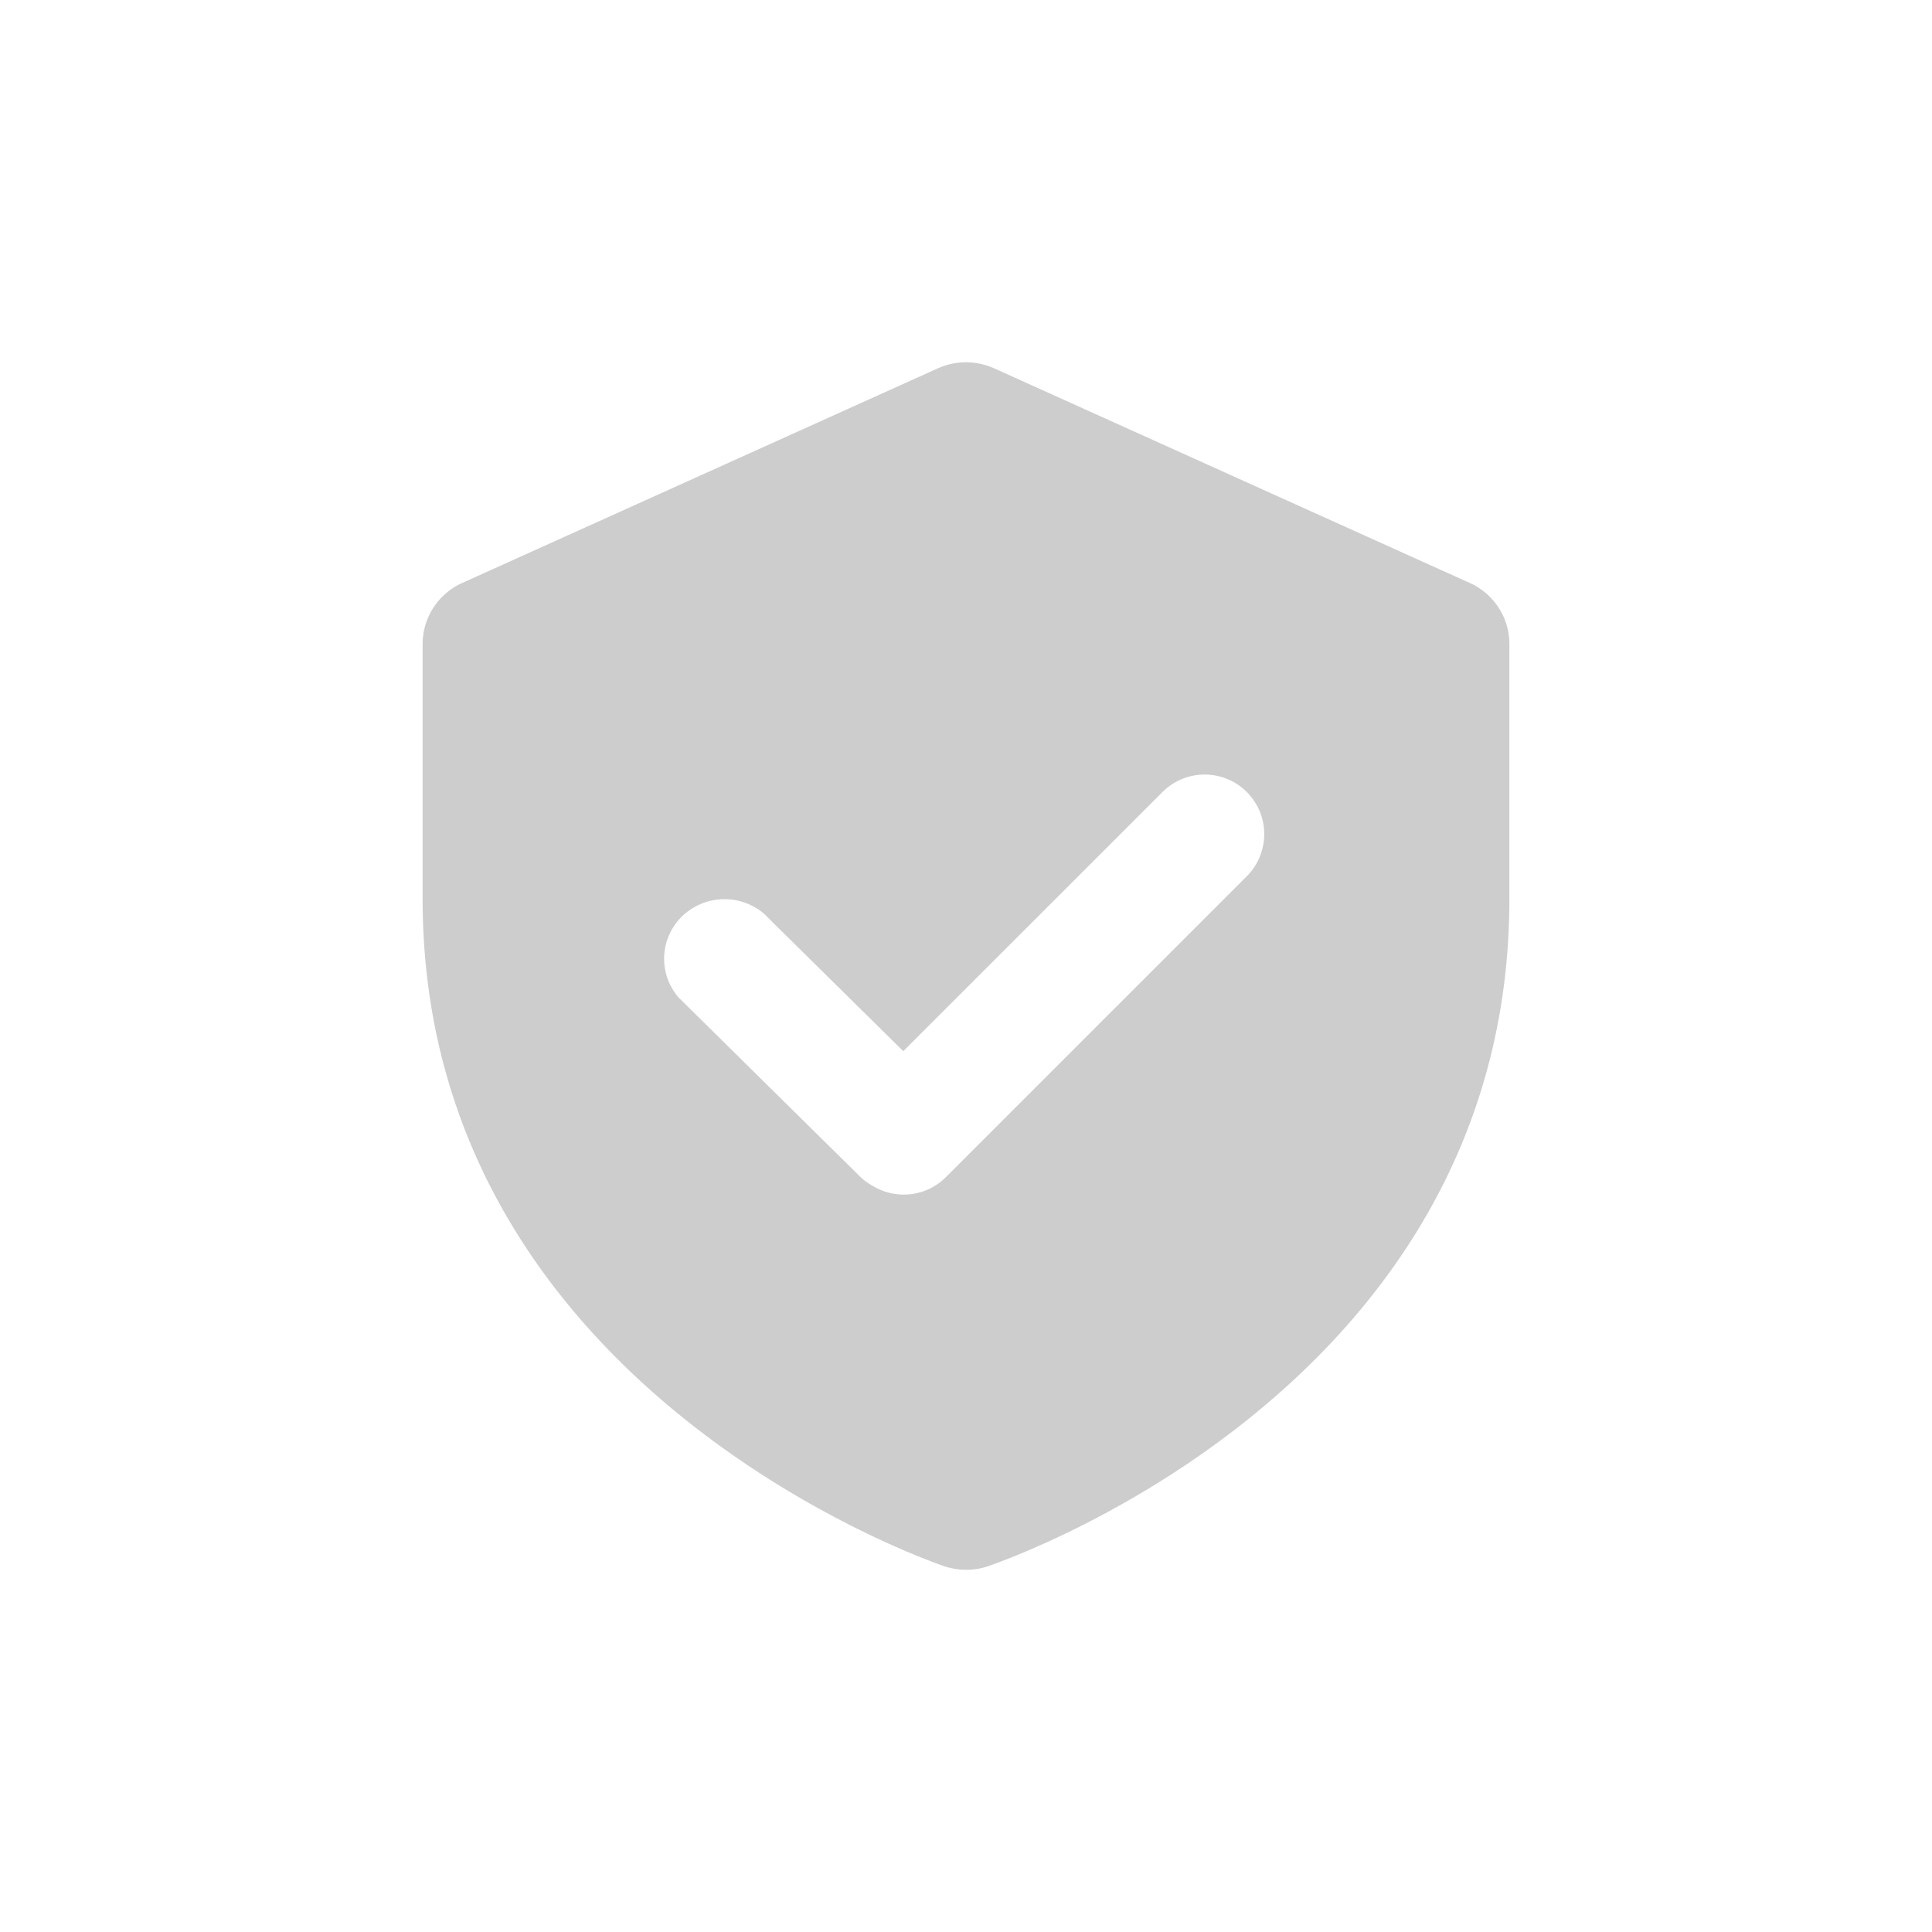 <?xml version="1.0" standalone="no"?><!DOCTYPE svg PUBLIC "-//W3C//DTD SVG 1.1//EN" "http://www.w3.org/Graphics/SVG/1.1/DTD/svg11.dtd"><svg t="1710681768906" class="icon" viewBox="0 0 1024 1024" version="1.1" xmlns="http://www.w3.org/2000/svg" p-id="18106" xmlns:xlink="http://www.w3.org/1999/xlink" width="128" height="128"><path d="M463.104 628.864a31.584 31.584 0 0 0 38.24-4.96l158.976-158.976a31.584 31.584 0 1 0-44.64-44.672l-136.928 136.896-73.92-72.96a32.32 32.32 0 0 0-43.456 1.632 31.296 31.296 0 0 0-1.696 42.88l96 94.752a31.968 31.968 0 0 0 7.424 5.408zM512.192 832a36.48 36.48 0 0 1-11.52-1.792C489.44 826.304 224 733.504 224 476.48v-135.104a35.52 35.52 0 0 1 20.896-32.352l252.16-113.792a36.48 36.48 0 0 1 29.888 0l252.16 113.792c12.8 5.824 20.928 18.464 20.896 32.32v135.136c0 258.144-265.472 349.856-276.64 353.76a36.48 36.48 0 0 1-11.2 1.792z" fill="#cdcdcd" p-id="18107"></path></svg>